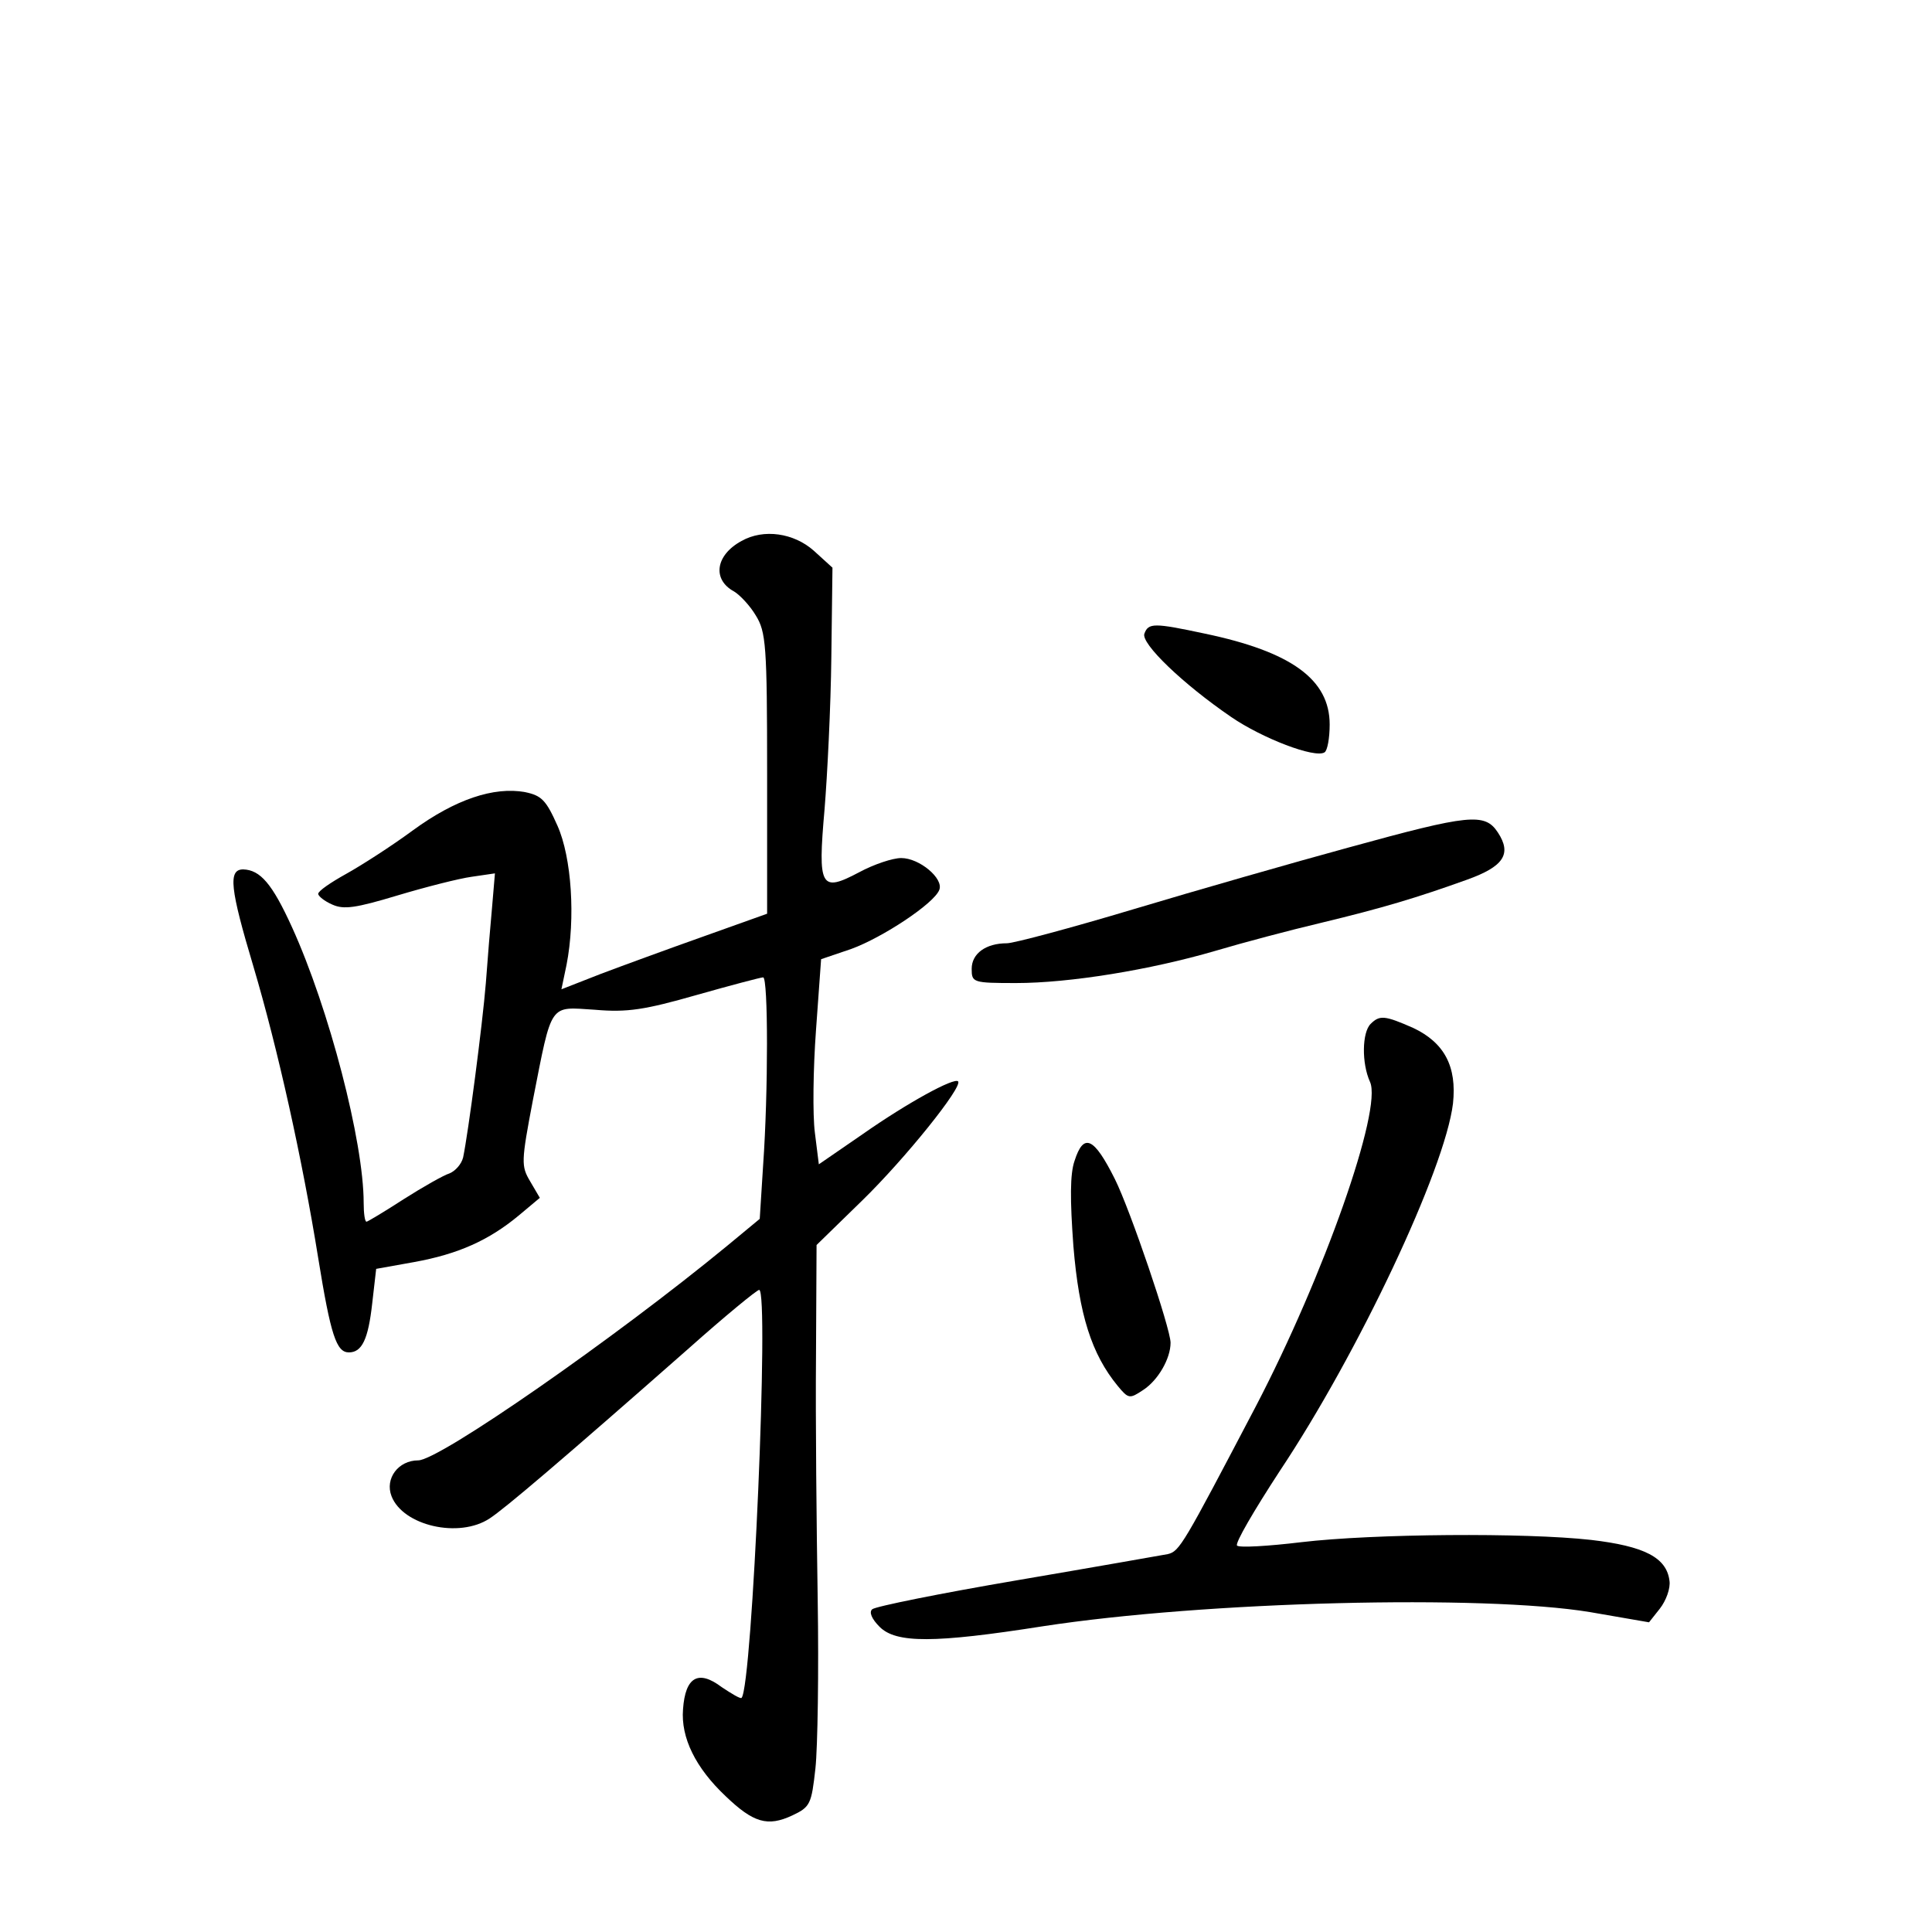 <?xml version="1.0" standalone="no"?>
<!DOCTYPE svg PUBLIC "-//W3C//DTD SVG 20010904//EN"
 "http://www.w3.org/TR/2001/REC-SVG-20010904/DTD/svg10.dtd">
<svg version="1.0" xmlns="http://www.w3.org/2000/svg"
 width="340pt" height="340pt" viewBox="0 0 340 340"
 preserveAspectRatio="xMidYMid meet">
<g transform="translate(0,340) scale(0.1,-0.1)"
fill="#000000" stroke="none">
<path d="M1305 2448 c-46 -25 -52 -68 -13 -89 10 -6 28 -25 38 -42 18 -29 20
-52 20 -278 l0 -247 -112 -40 c-62 -22 -144 -52 -181 -66 l-69 -27 9 43 c16
82 9 189 -16 245 -20 45 -28 53 -57 59 -55 10 -123 -13 -197 -67 -38 -28 -91
-62 -118 -77 -27 -15 -49 -30 -49 -35 0 -4 11 -13 25 -19 20 -9 41 -6 114 16
50 15 109 30 131 33 l41 6 -5 -59 c-3 -32 -8 -93 -11 -134 -6 -74 -31 -264
-40 -307 -3 -12 -14 -24 -24 -28 -10 -3 -47 -24 -80 -45 -34 -22 -64 -40 -66
-40 -3 0 -5 15 -5 33 0 108 -61 342 -126 485 -35 77 -56 101 -86 102 -27 0
-23 -34 18 -171 43 -145 86 -339 114 -513 22 -136 32 -166 54 -166 23 0 34 23
41 86 l7 61 67 12 c77 14 131 38 184 82 l37 31 -17 29 c-16 27 -16 34 5 144
34 173 28 163 109 158 57 -5 88 0 179 26 60 17 113 31 117 31 9 0 9 -203 0
-330 l-6 -95 -58 -48 c-197 -162 -506 -377 -543 -377 -35 0 -59 -32 -47 -63
20 -52 119 -75 173 -39 26 17 124 100 350 299 64 57 120 103 124 103 18 0 -12
-698 -31 -718 -2 -2 -17 7 -35 19 -41 31 -64 18 -68 -39 -4 -50 22 -103 75
-153 49 -47 74 -54 117 -34 32 15 34 20 41 83 4 37 6 171 4 297 -2 127 -4 319
-3 427 l1 197 80 78 c76 74 178 201 169 210 -7 7 -88 -37 -168 -93 l-77 -53
-7 56 c-4 31 -3 112 2 180 l9 125 53 18 c55 20 146 80 155 104 8 20 -35 56
-67 56 -15 0 -48 -11 -74 -25 -68 -36 -73 -27 -61 110 5 61 11 181 12 268 l2
158 -33 30 c-35 31 -88 39 -127 17z"/>
<path d="M2014 2285 c-7 -17 68 -89 153 -147 54 -37 147 -73 164 -62 5 3 9 25
9 49 0 79 -67 128 -220 160 -89 19 -99 19 -106 0z"/>
<path d="M2375 1909 c-99 -27 -270 -76 -380 -109 -110 -33 -211 -60 -223 -60
-37 0 -62 -18 -62 -45 0 -24 2 -25 78 -25 94 0 236 23 352 57 47 14 130 36
185 49 108 26 168 44 257 76 64 23 79 45 54 83 -23 35 -50 32 -261 -26z"/>
<path d="M2412 1598 c-15 -15 -16 -69 -1 -102 22 -48 -81 -341 -201 -571 -128
-244 -134 -255 -155 -260 -11 -2 -130 -23 -265 -46 -135 -23 -249 -46 -255
-51 -6 -5 -1 -17 13 -31 29 -29 96 -29 287 1 286 44 775 56 963 25 l104 -18
19 24 c11 14 19 36 17 49 -5 41 -44 61 -138 72 -116 13 -383 11 -510 -4 -58
-7 -109 -10 -113 -6 -4 4 30 62 75 131 138 207 291 531 305 647 7 65 -15 107
-70 133 -50 22 -59 23 -75 7z"/>
<path d="M1891 1357 c-8 -23 -8 -68 -2 -150 10 -121 32 -190 78 -246 19 -23
21 -23 45 -7 26 17 48 55 48 83 0 25 -71 234 -98 288 -37 74 -55 82 -71 32z"/>
</g>
</svg>
